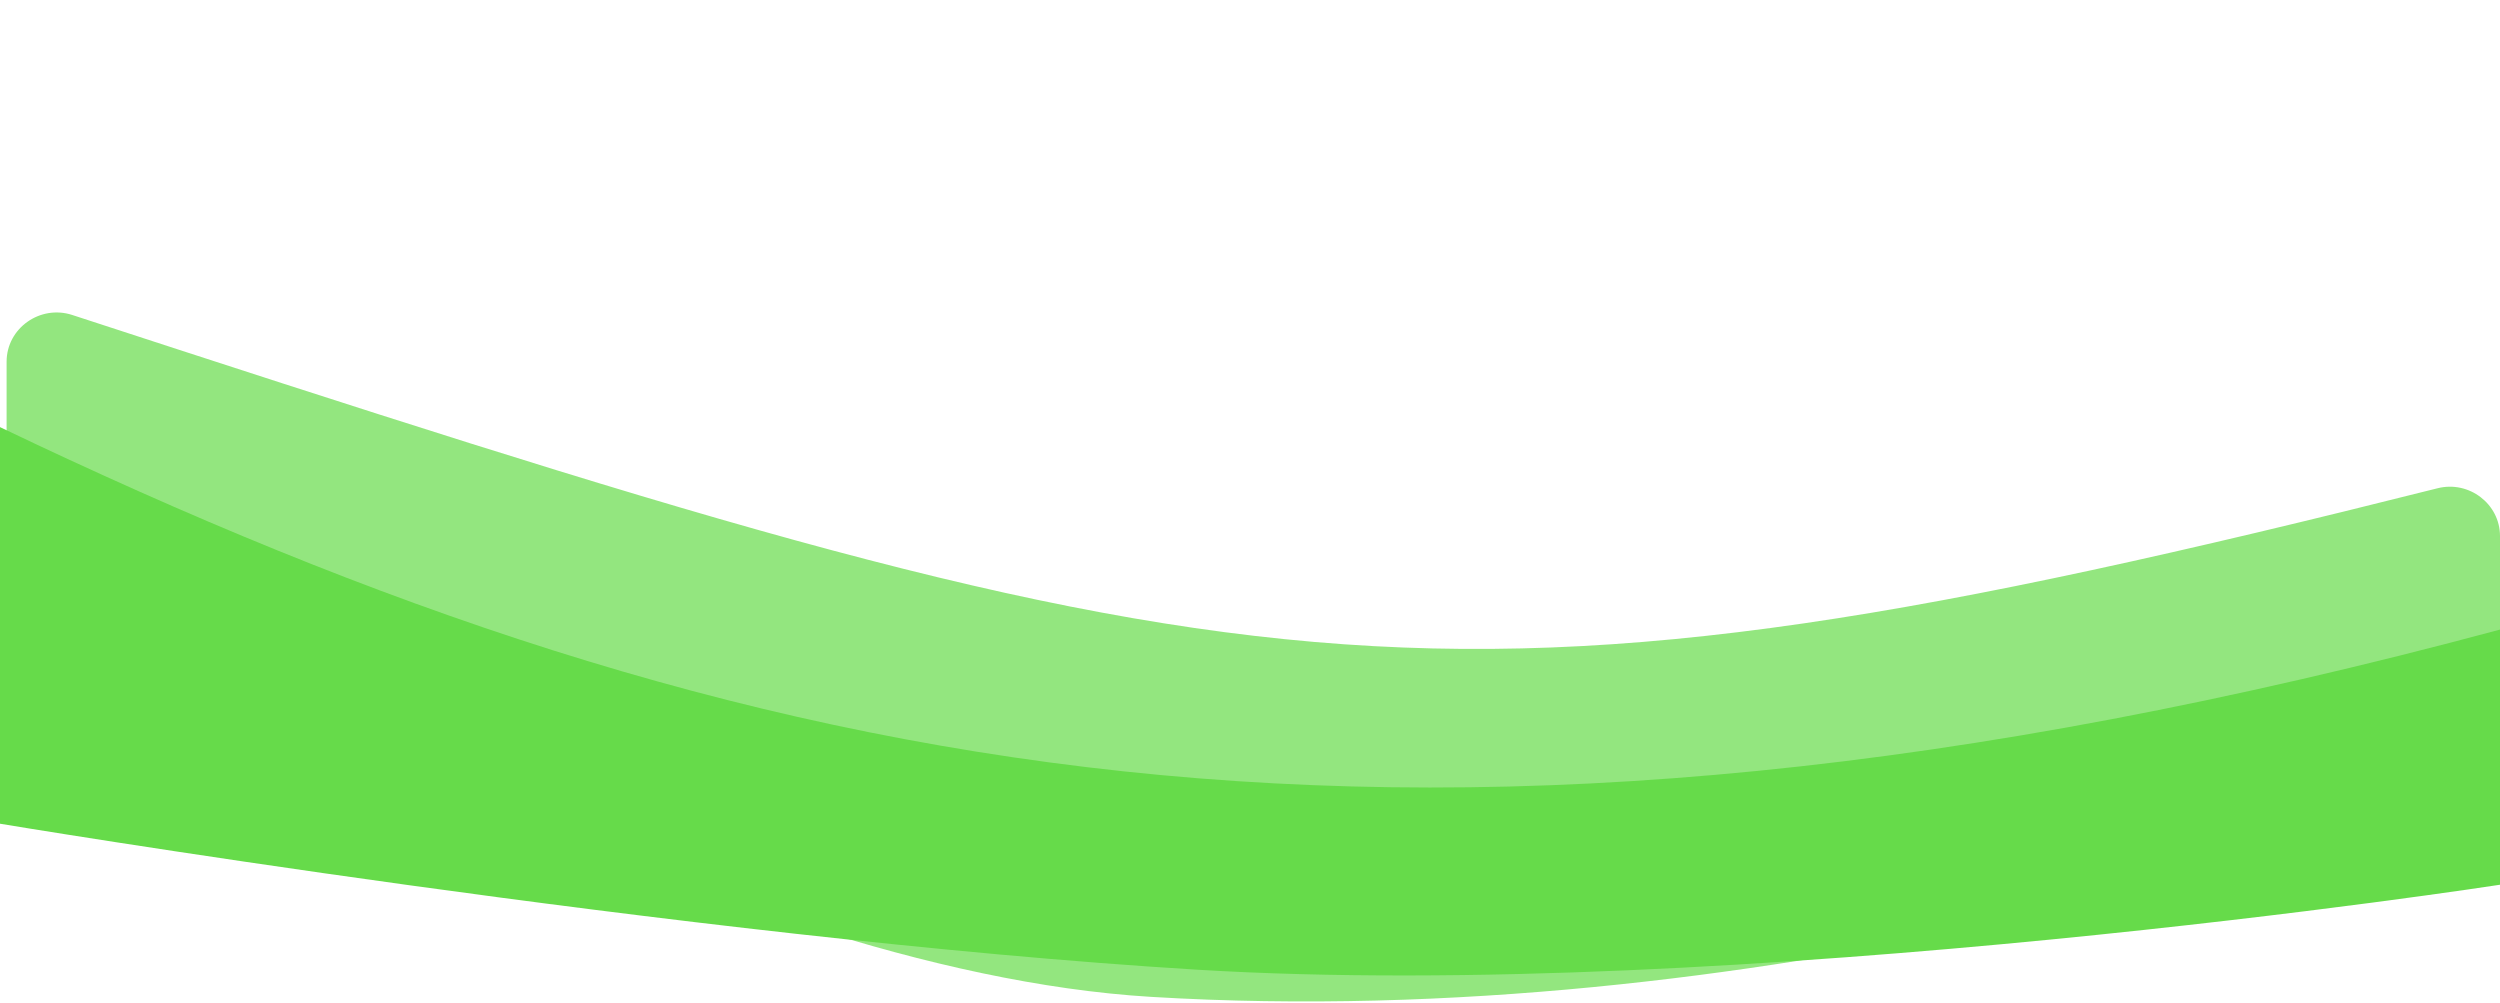 <svg width="1516" height="608" viewBox="0 0 1516 608" fill="none" xmlns="http://www.w3.org/2000/svg">
<path d="M4 219.357C4 198.957 24.4 184.663 43.792 190.994C758.265 424.233 859.861 451.515 1478.19 296.067C1497.17 291.295 1516 305.522 1516 325.092V451.564C1516 463.838 1508.62 474.809 1497.09 479.025C1413.58 509.565 1065.66 626.716 698 604.5C432.154 588.436 88.654 378.731 17.32 333.464C8.815 328.067 4 318.829 4 308.756V219.357Z" fill="#93E67F"/>
<path d="M0 259C452 475.5 859.5 558.21 1516 381.782V536.5C1516 536.5 1052.5 608 725.5 588C417.888 569.186 0 499.5 0 499.5V259Z" fill="#66DB4A"/>
</svg>
